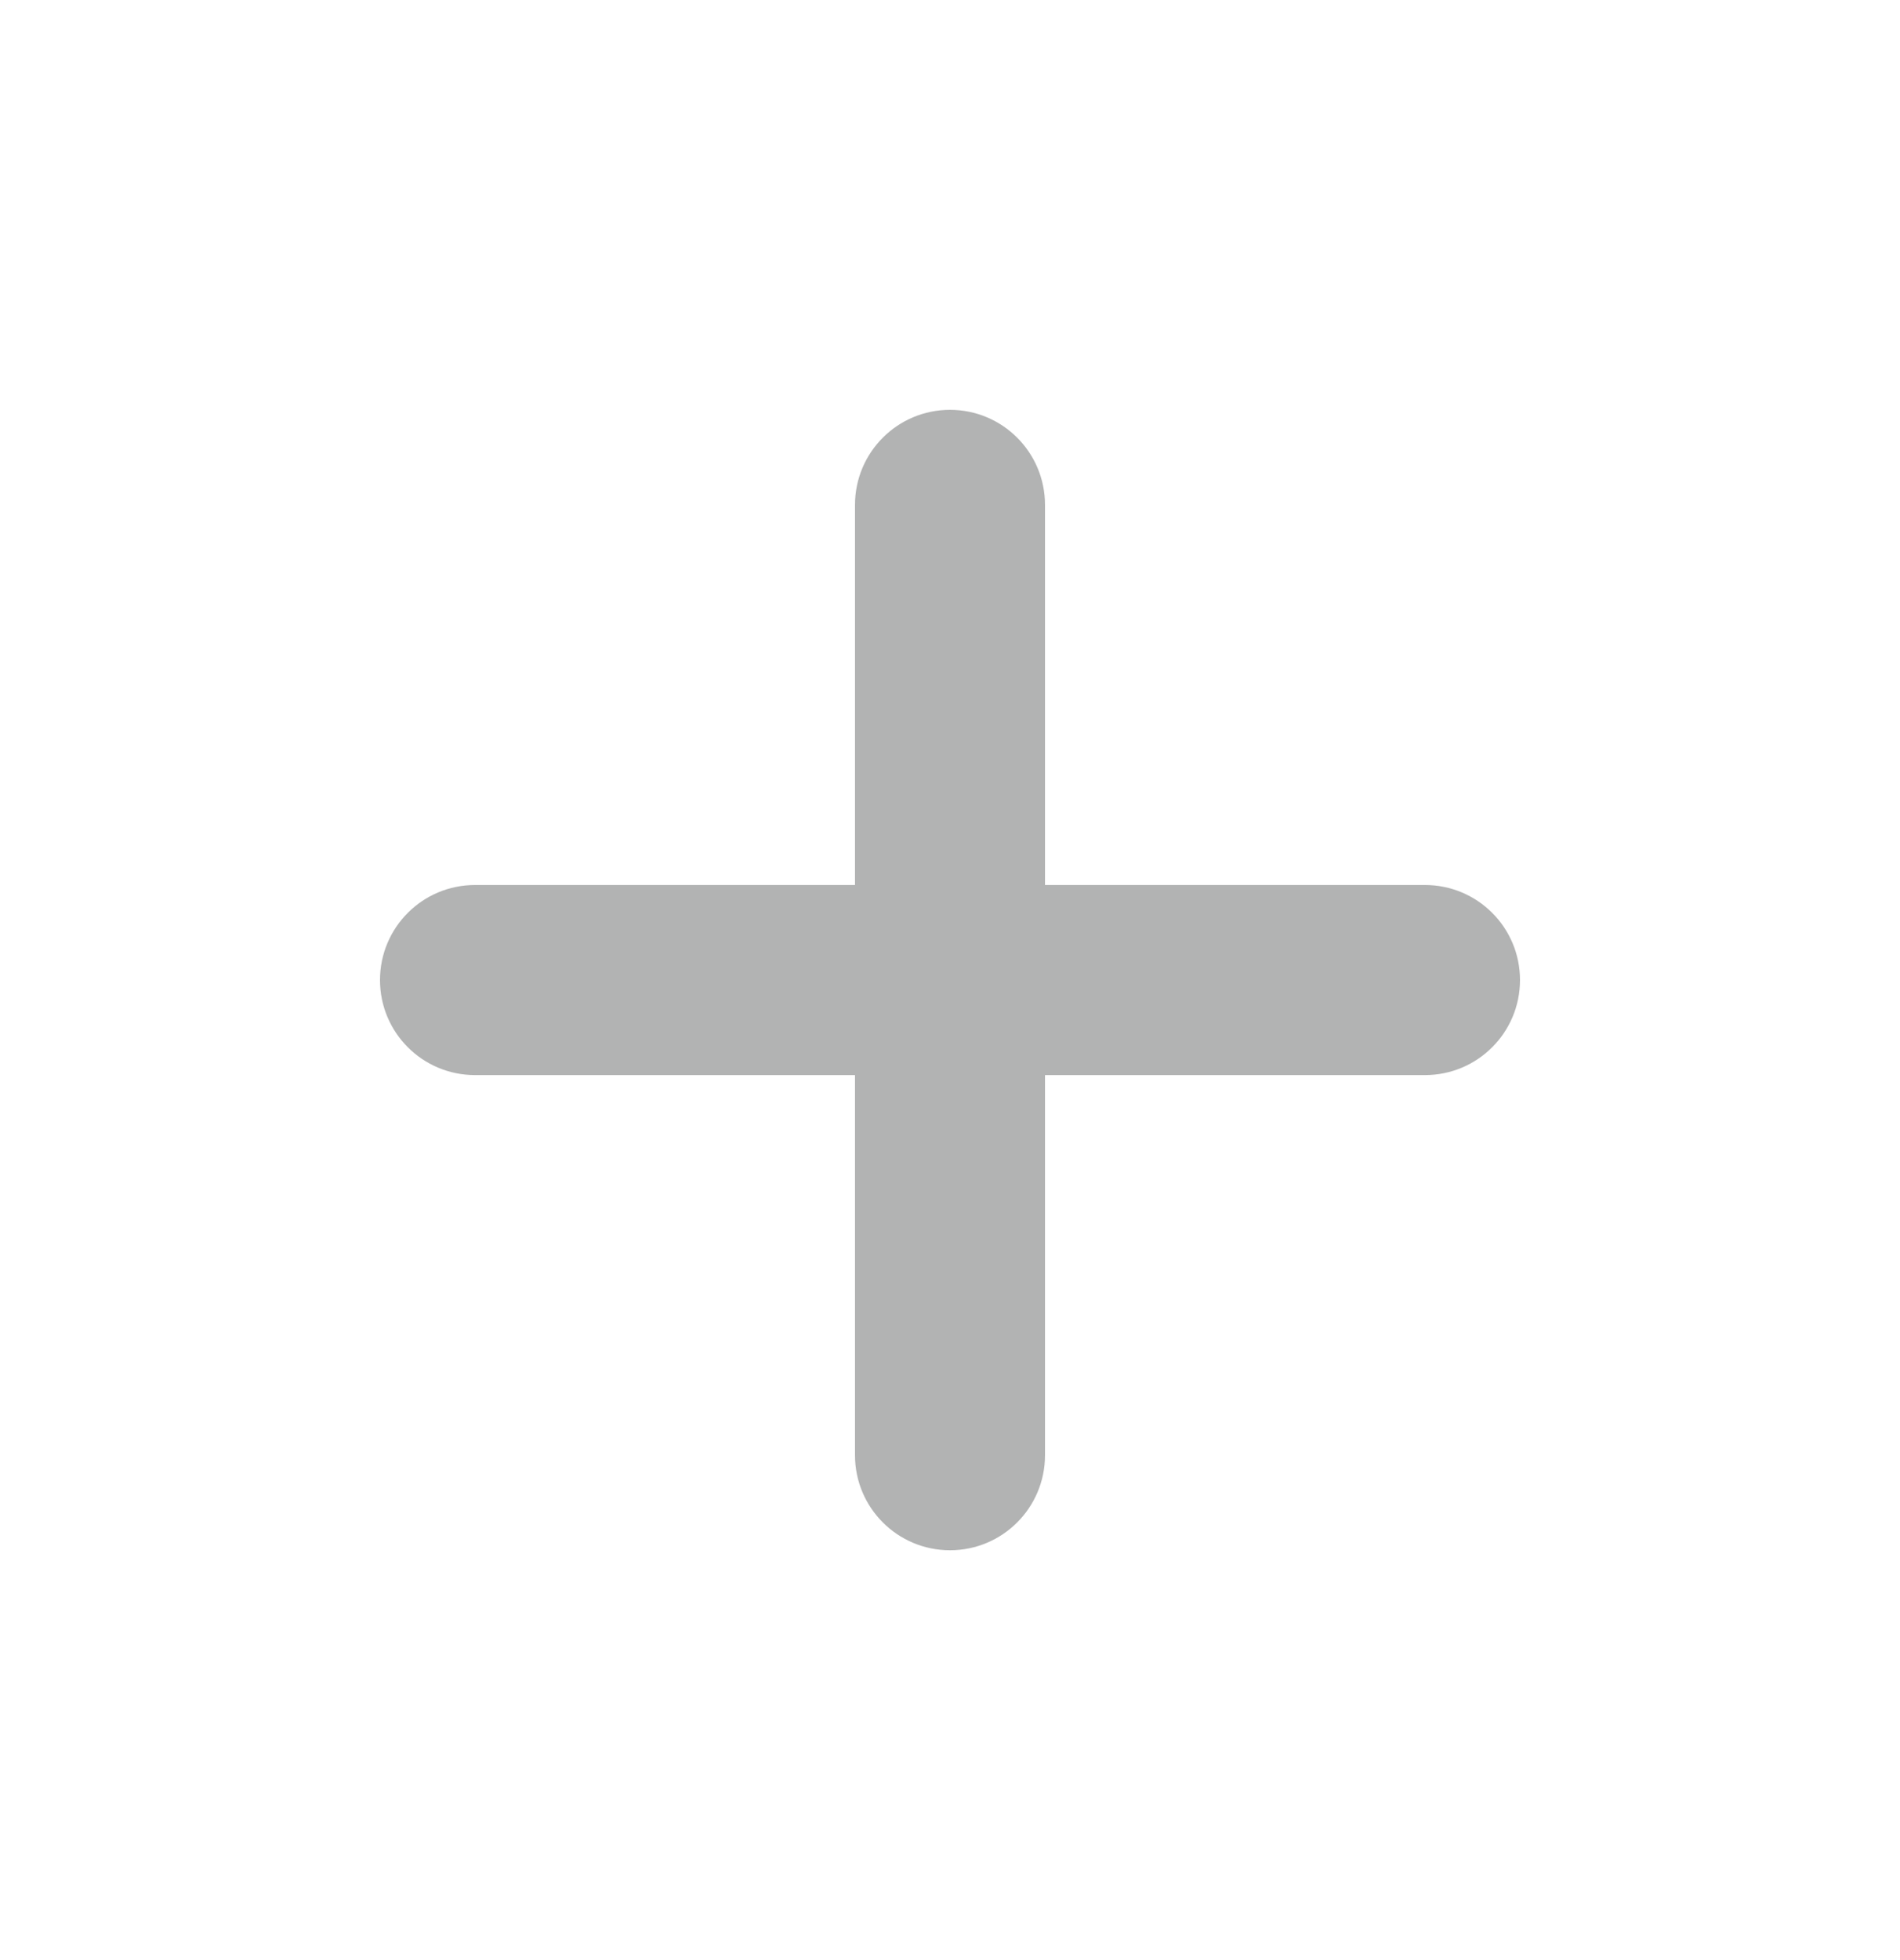 <svg width="32" height="33" viewBox="0 0 32 33" fill="none" xmlns="http://www.w3.org/2000/svg">
<path fill-rule="evenodd" clip-rule="evenodd" d="M17.6 8.5C17.6 7.616 16.884 6.9 16 6.9C15.116 6.9 14.4 7.616 14.4 8.5V14.9H8C7.116 14.9 6.4 15.616 6.4 16.5C6.4 17.384 7.116 18.1 8 18.1H14.4V24.5C14.4 25.384 15.116 26.1 16 26.1C16.884 26.1 17.6 25.384 17.6 24.5V18.1H24C24.884 18.1 25.6 17.384 25.6 16.5C25.6 15.616 24.884 14.9 24 14.9H17.6V8.5Z" fill="#B2B3B3"/>
</svg>
